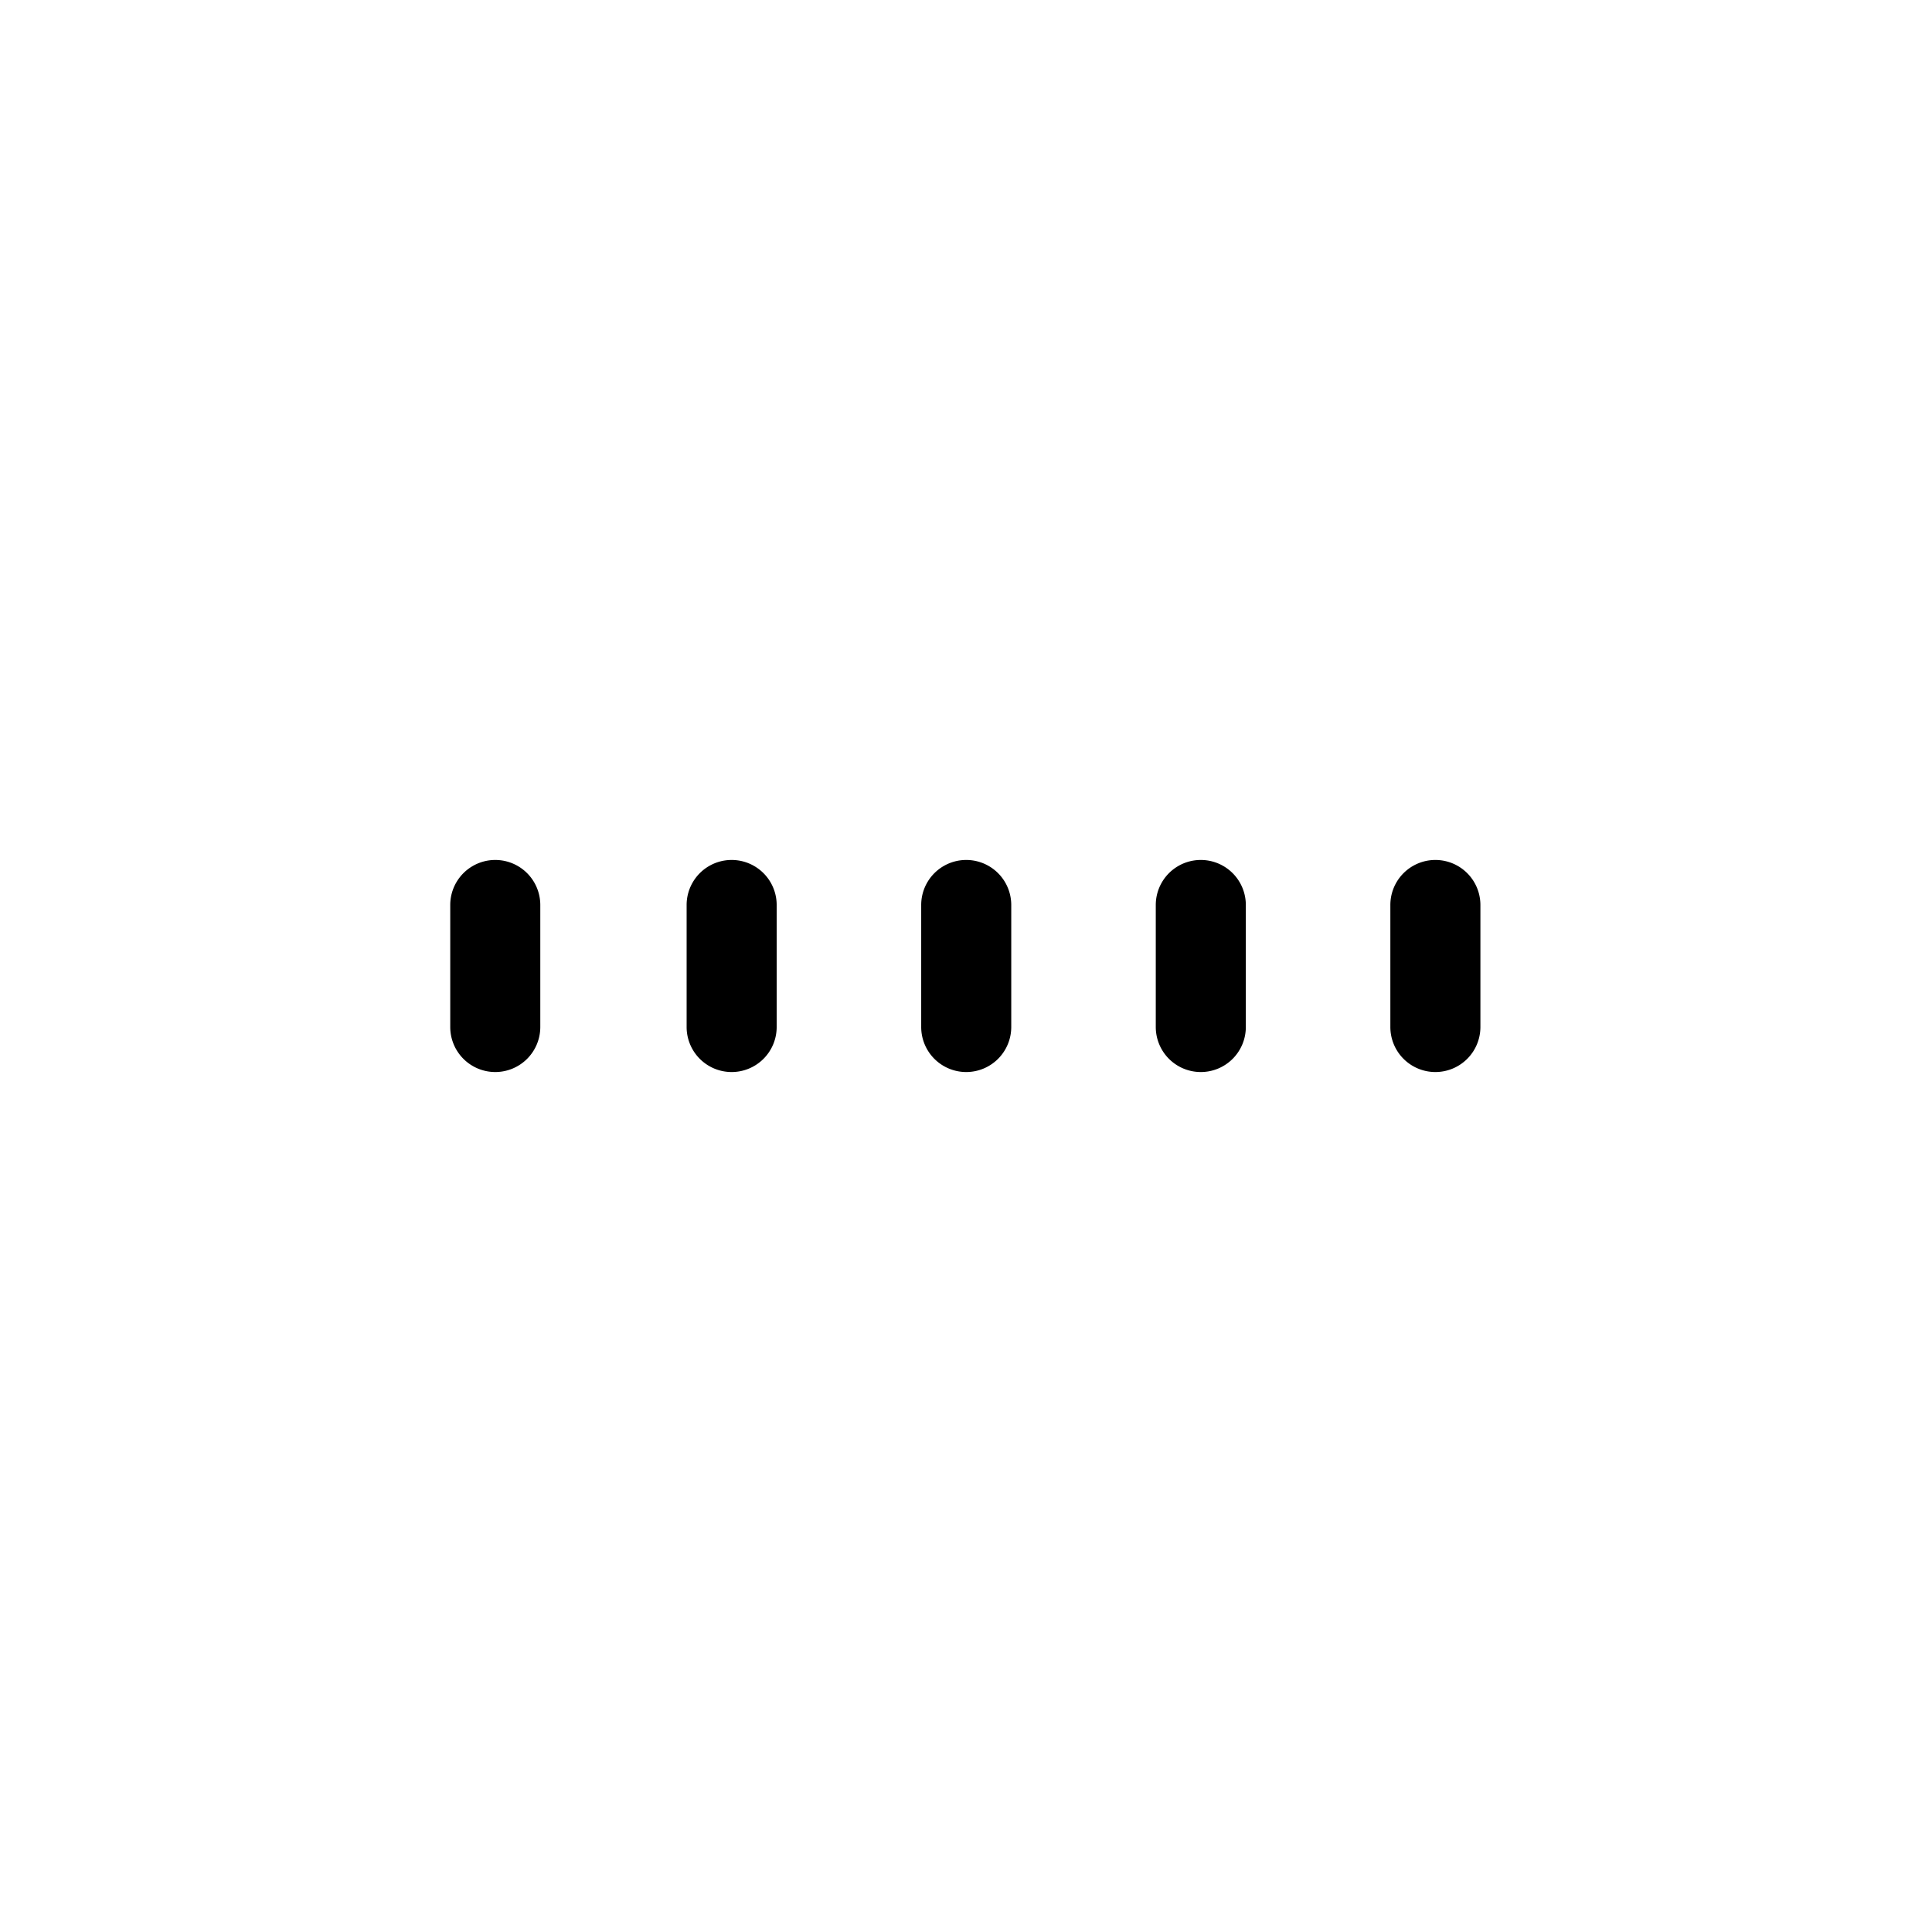 <svg xmlns="http://www.w3.org/2000/svg" viewBox="0 0 42.91 42.91"><defs><style>.cls-1{fill:none;}</style></defs><g id="Layer_2" data-name="Layer 2"><g id="export"><rect class="cls-1" width="42.91" height="42.91"/><path d="M11,23.81a1,1,0,0,1-1-1V20.1a1,1,0,0,1,2,0v2.71A1,1,0,0,1,11,23.81Z"/><path d="M16.25,23.81a1,1,0,0,1-1-1V20.1a1,1,0,0,1,2,0v2.71A1,1,0,0,1,16.25,23.81Z"/><path d="M26.67,23.81a1,1,0,0,1-1-1V20.1a1,1,0,0,1,2,0v2.71A1,1,0,0,1,26.67,23.81Z"/><path d="M21.46,23.81a1,1,0,0,1-1-1V20.1a1,1,0,0,1,2,0v2.71A1,1,0,0,1,21.46,23.81Z"/><path d="M31.88,23.81a1,1,0,0,1-1-1V20.1a1,1,0,0,1,2,0v2.71A1,1,0,0,1,31.88,23.81Z"/></g></g></svg>